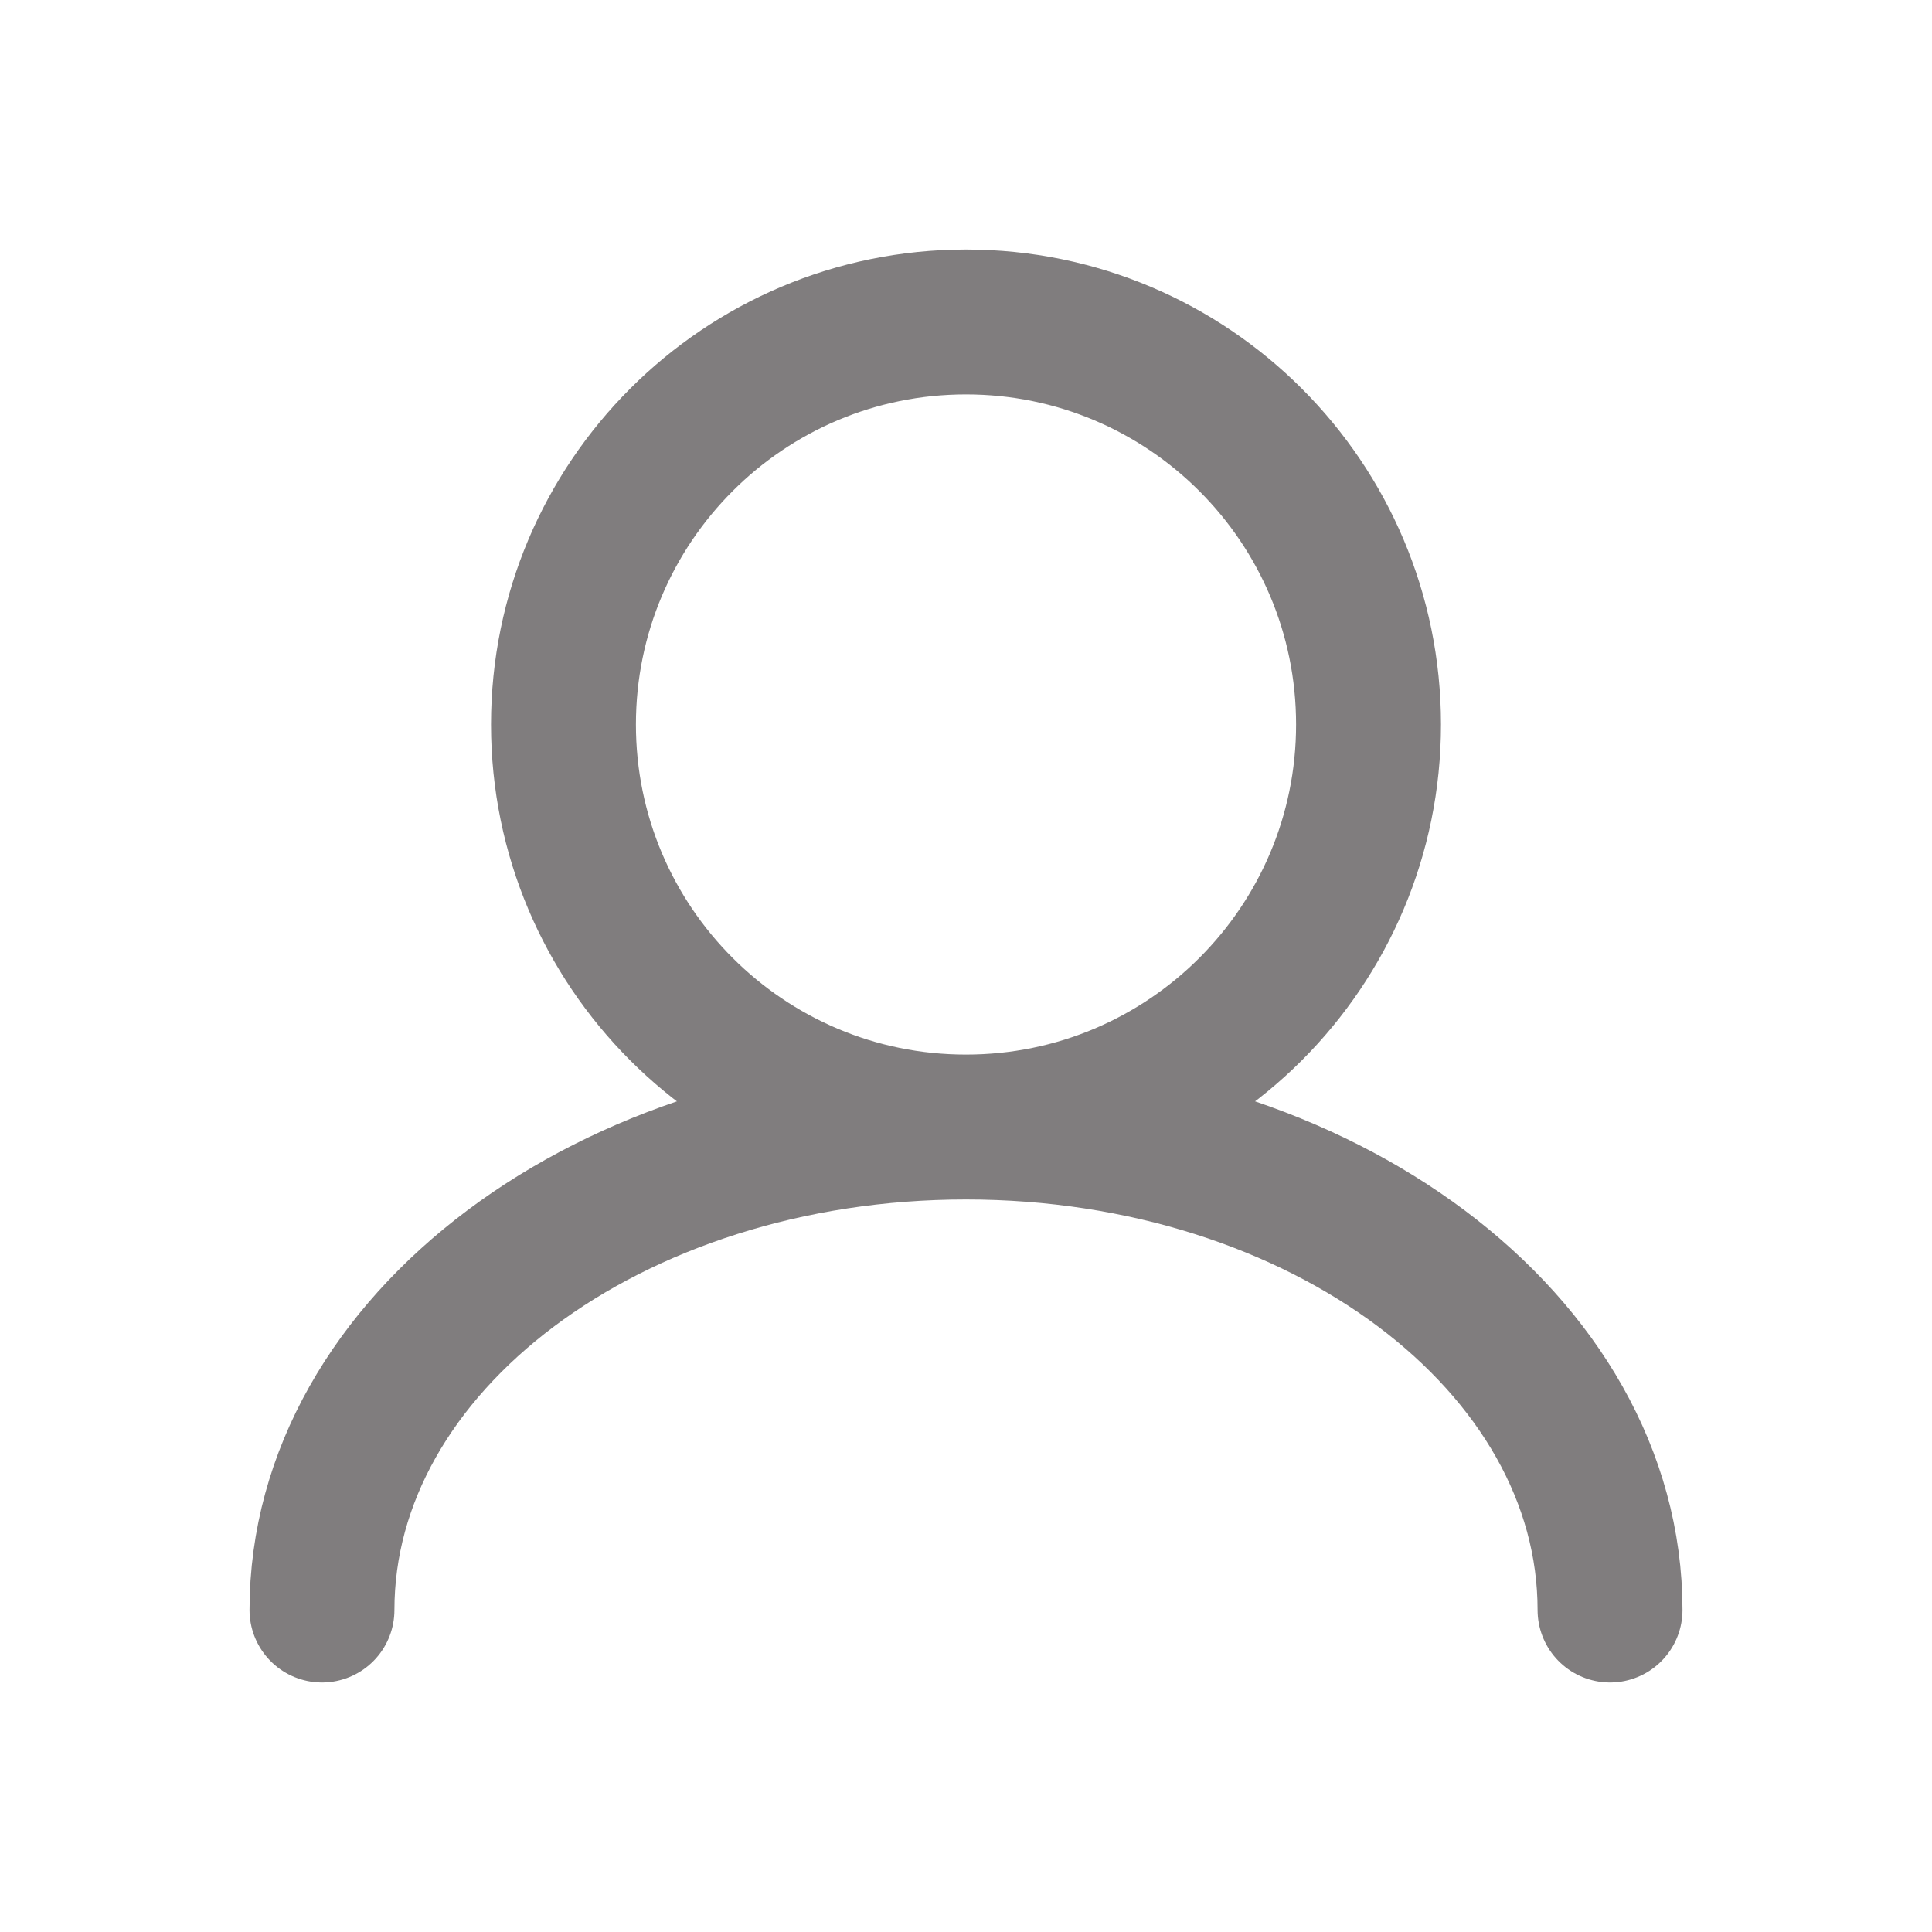 <svg width="20" height="20" viewBox="0 0 20 20" fill="none" xmlns="http://www.w3.org/2000/svg" xmlns:xlink="http://www.w3.org/1999/xlink">
	<desc>
			Created with Pixso.
	</desc>
	<defs>
		<clipPath id="clip6_957">
			<rect id="user" width="20" height="20" fill="white" fill-opacity="0"/>
		</clipPath>
	</defs>
	<g clip-path="url(#clip6_957)">
		<path id="Icon" d="M10 11.667C7.699 11.667 5.833 9.801 5.833 7.5C5.833 5.199 7.699 3.333 10 3.333C12.301 3.333 14.167 5.199 14.167 7.5C14.167 9.801 12.301 11.667 10 11.667ZM3.333 16.667C3.333 13.905 6.318 11.667 10 11.667M16.667 16.667C16.667 13.905 13.682 11.667 10 11.667" stroke="#807D7E" stroke-opacity="1" stroke-width="1.5" stroke-linecap="round"/>
	</g>
</svg>
